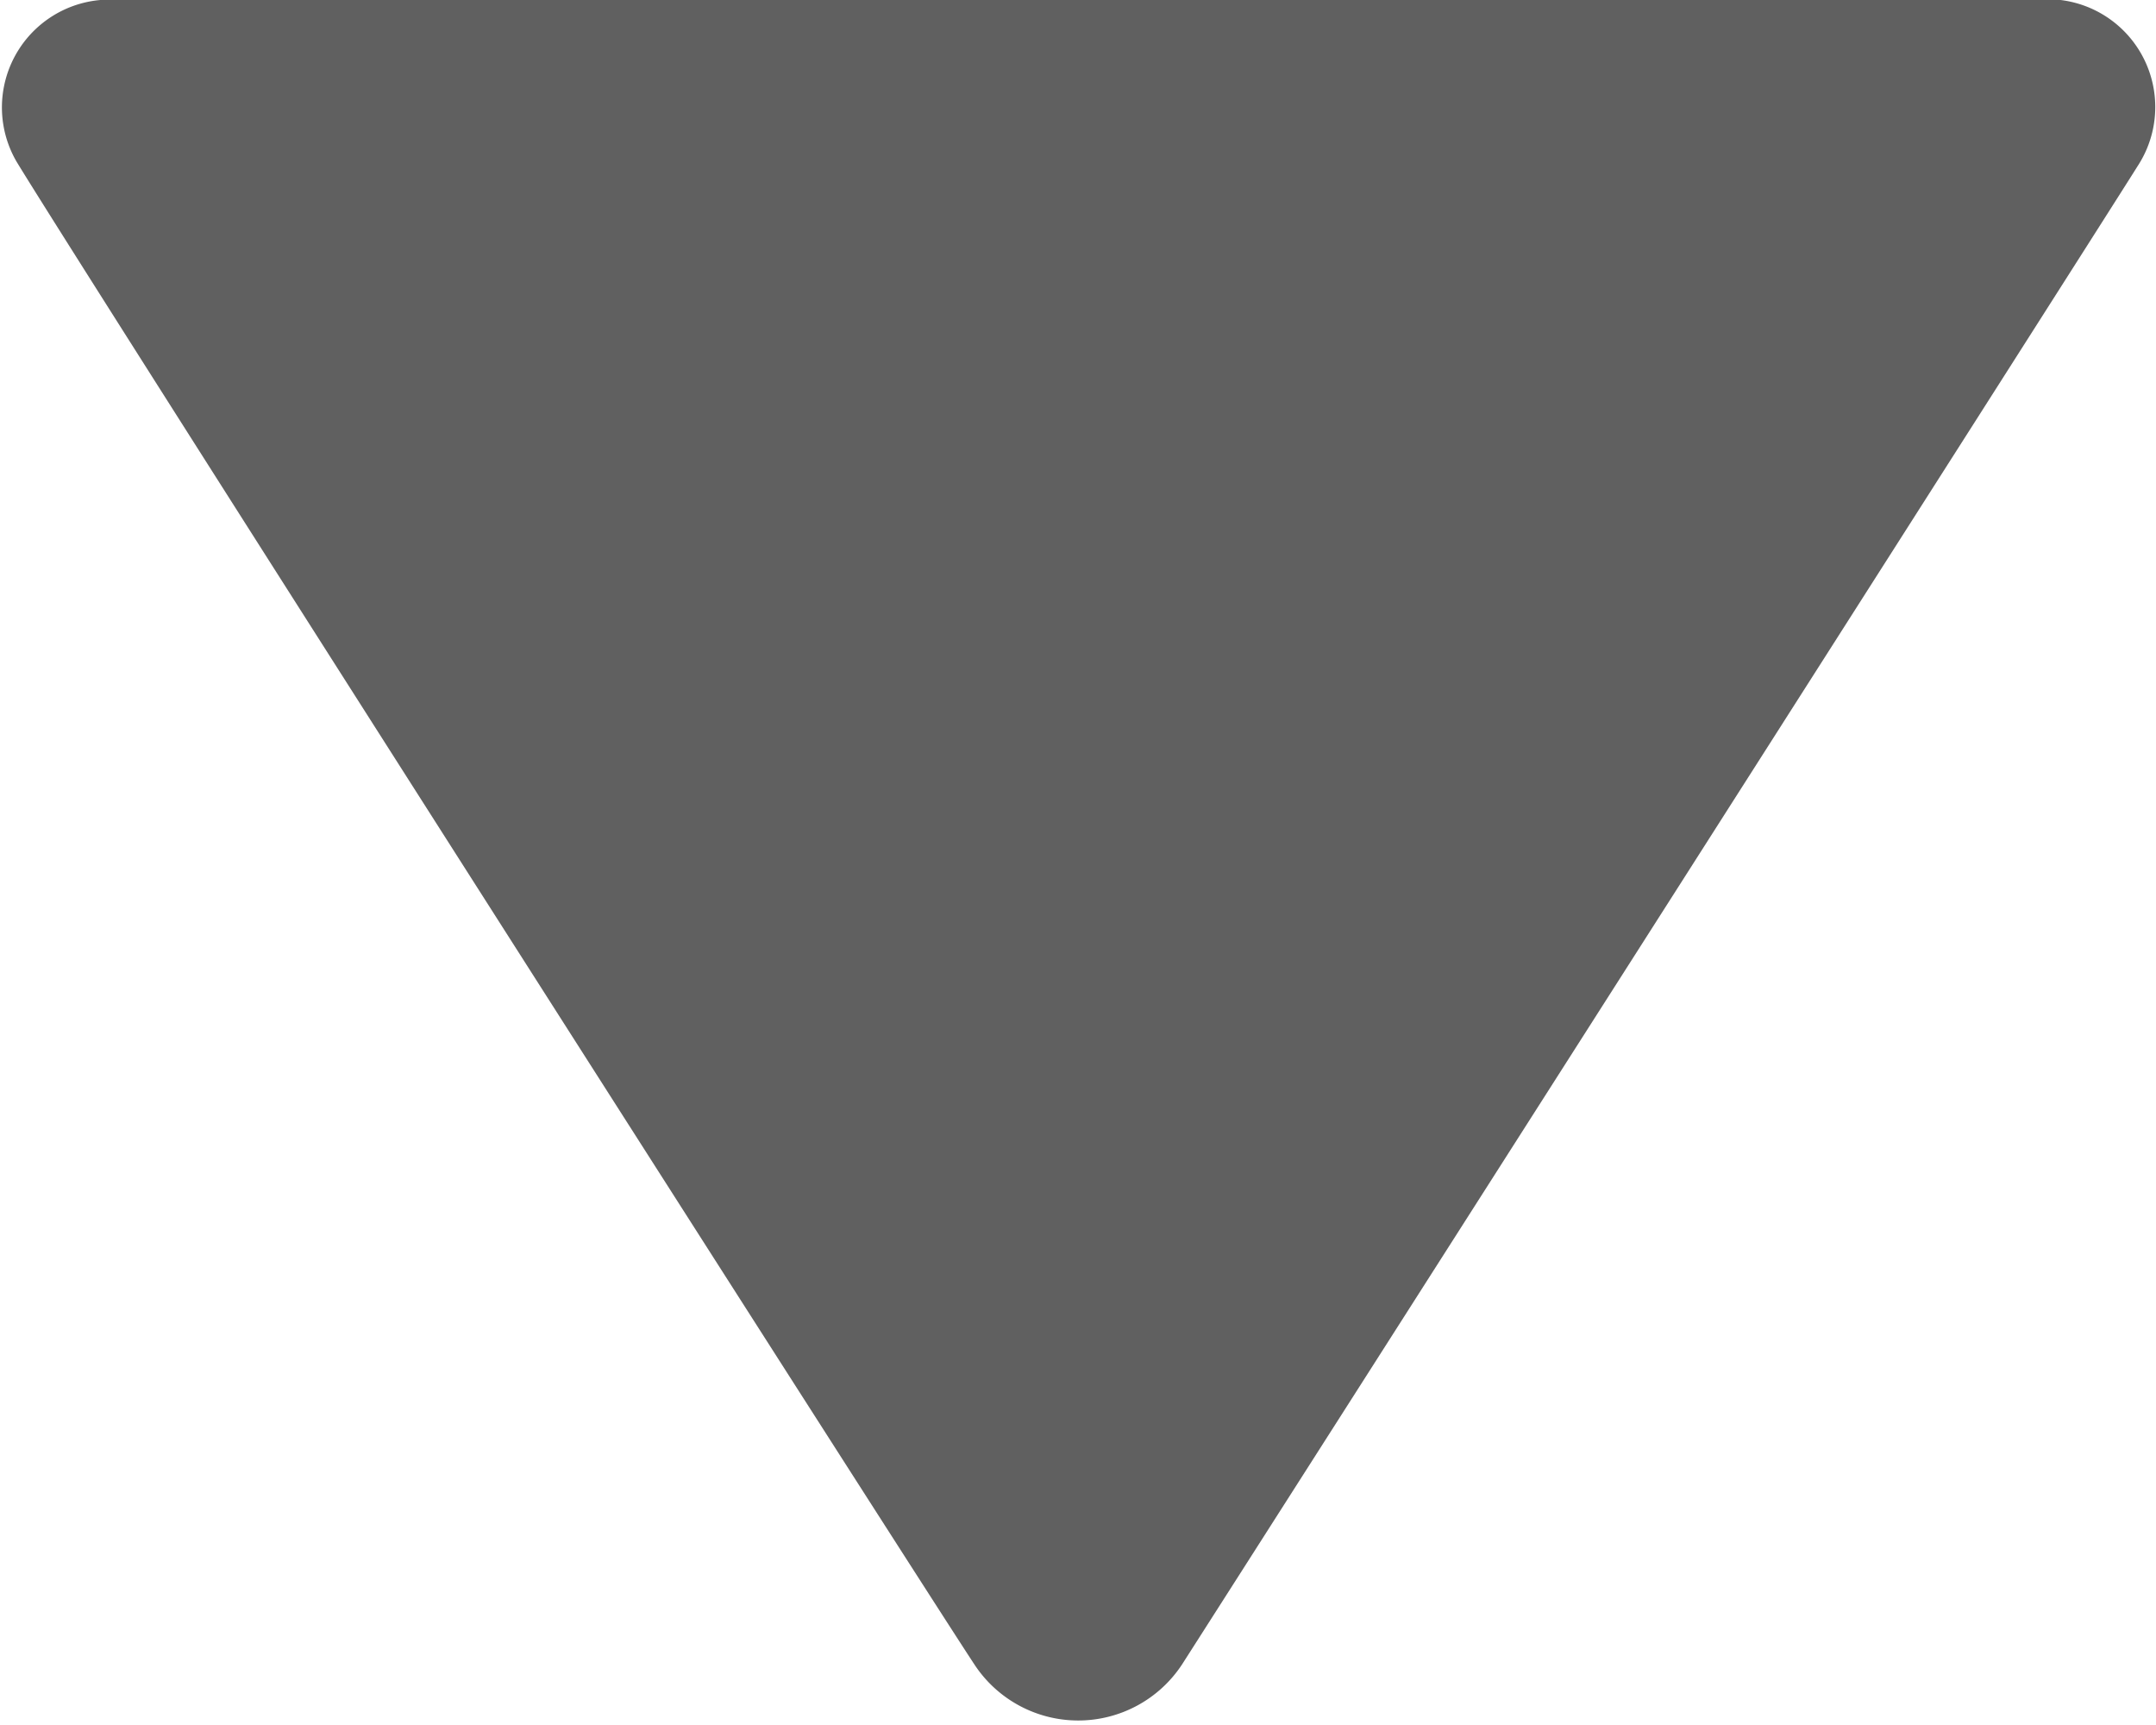 <svg xmlns="http://www.w3.org/2000/svg" width="10" height="8" viewBox="0 0 10 8">
  <defs>
    <style>
      .cls-1 {
        fill: #606060;
        fill-rule: evenodd;
      }
    </style>
  </defs>
  <path class="cls-1" d="M287.552,2369h8.884a0.5,0.5,0,0,1,.479.77c-0.194.31-4.1,6.43-4.433,6.95a0.576,0.576,0,0,1-.962,0c-0.245-.37-4.171-6.52-4.443-6.97A0.5,0.5,0,0,1,287.552,2369Z" transform="translate(-287 -2369)"/>
</svg>
